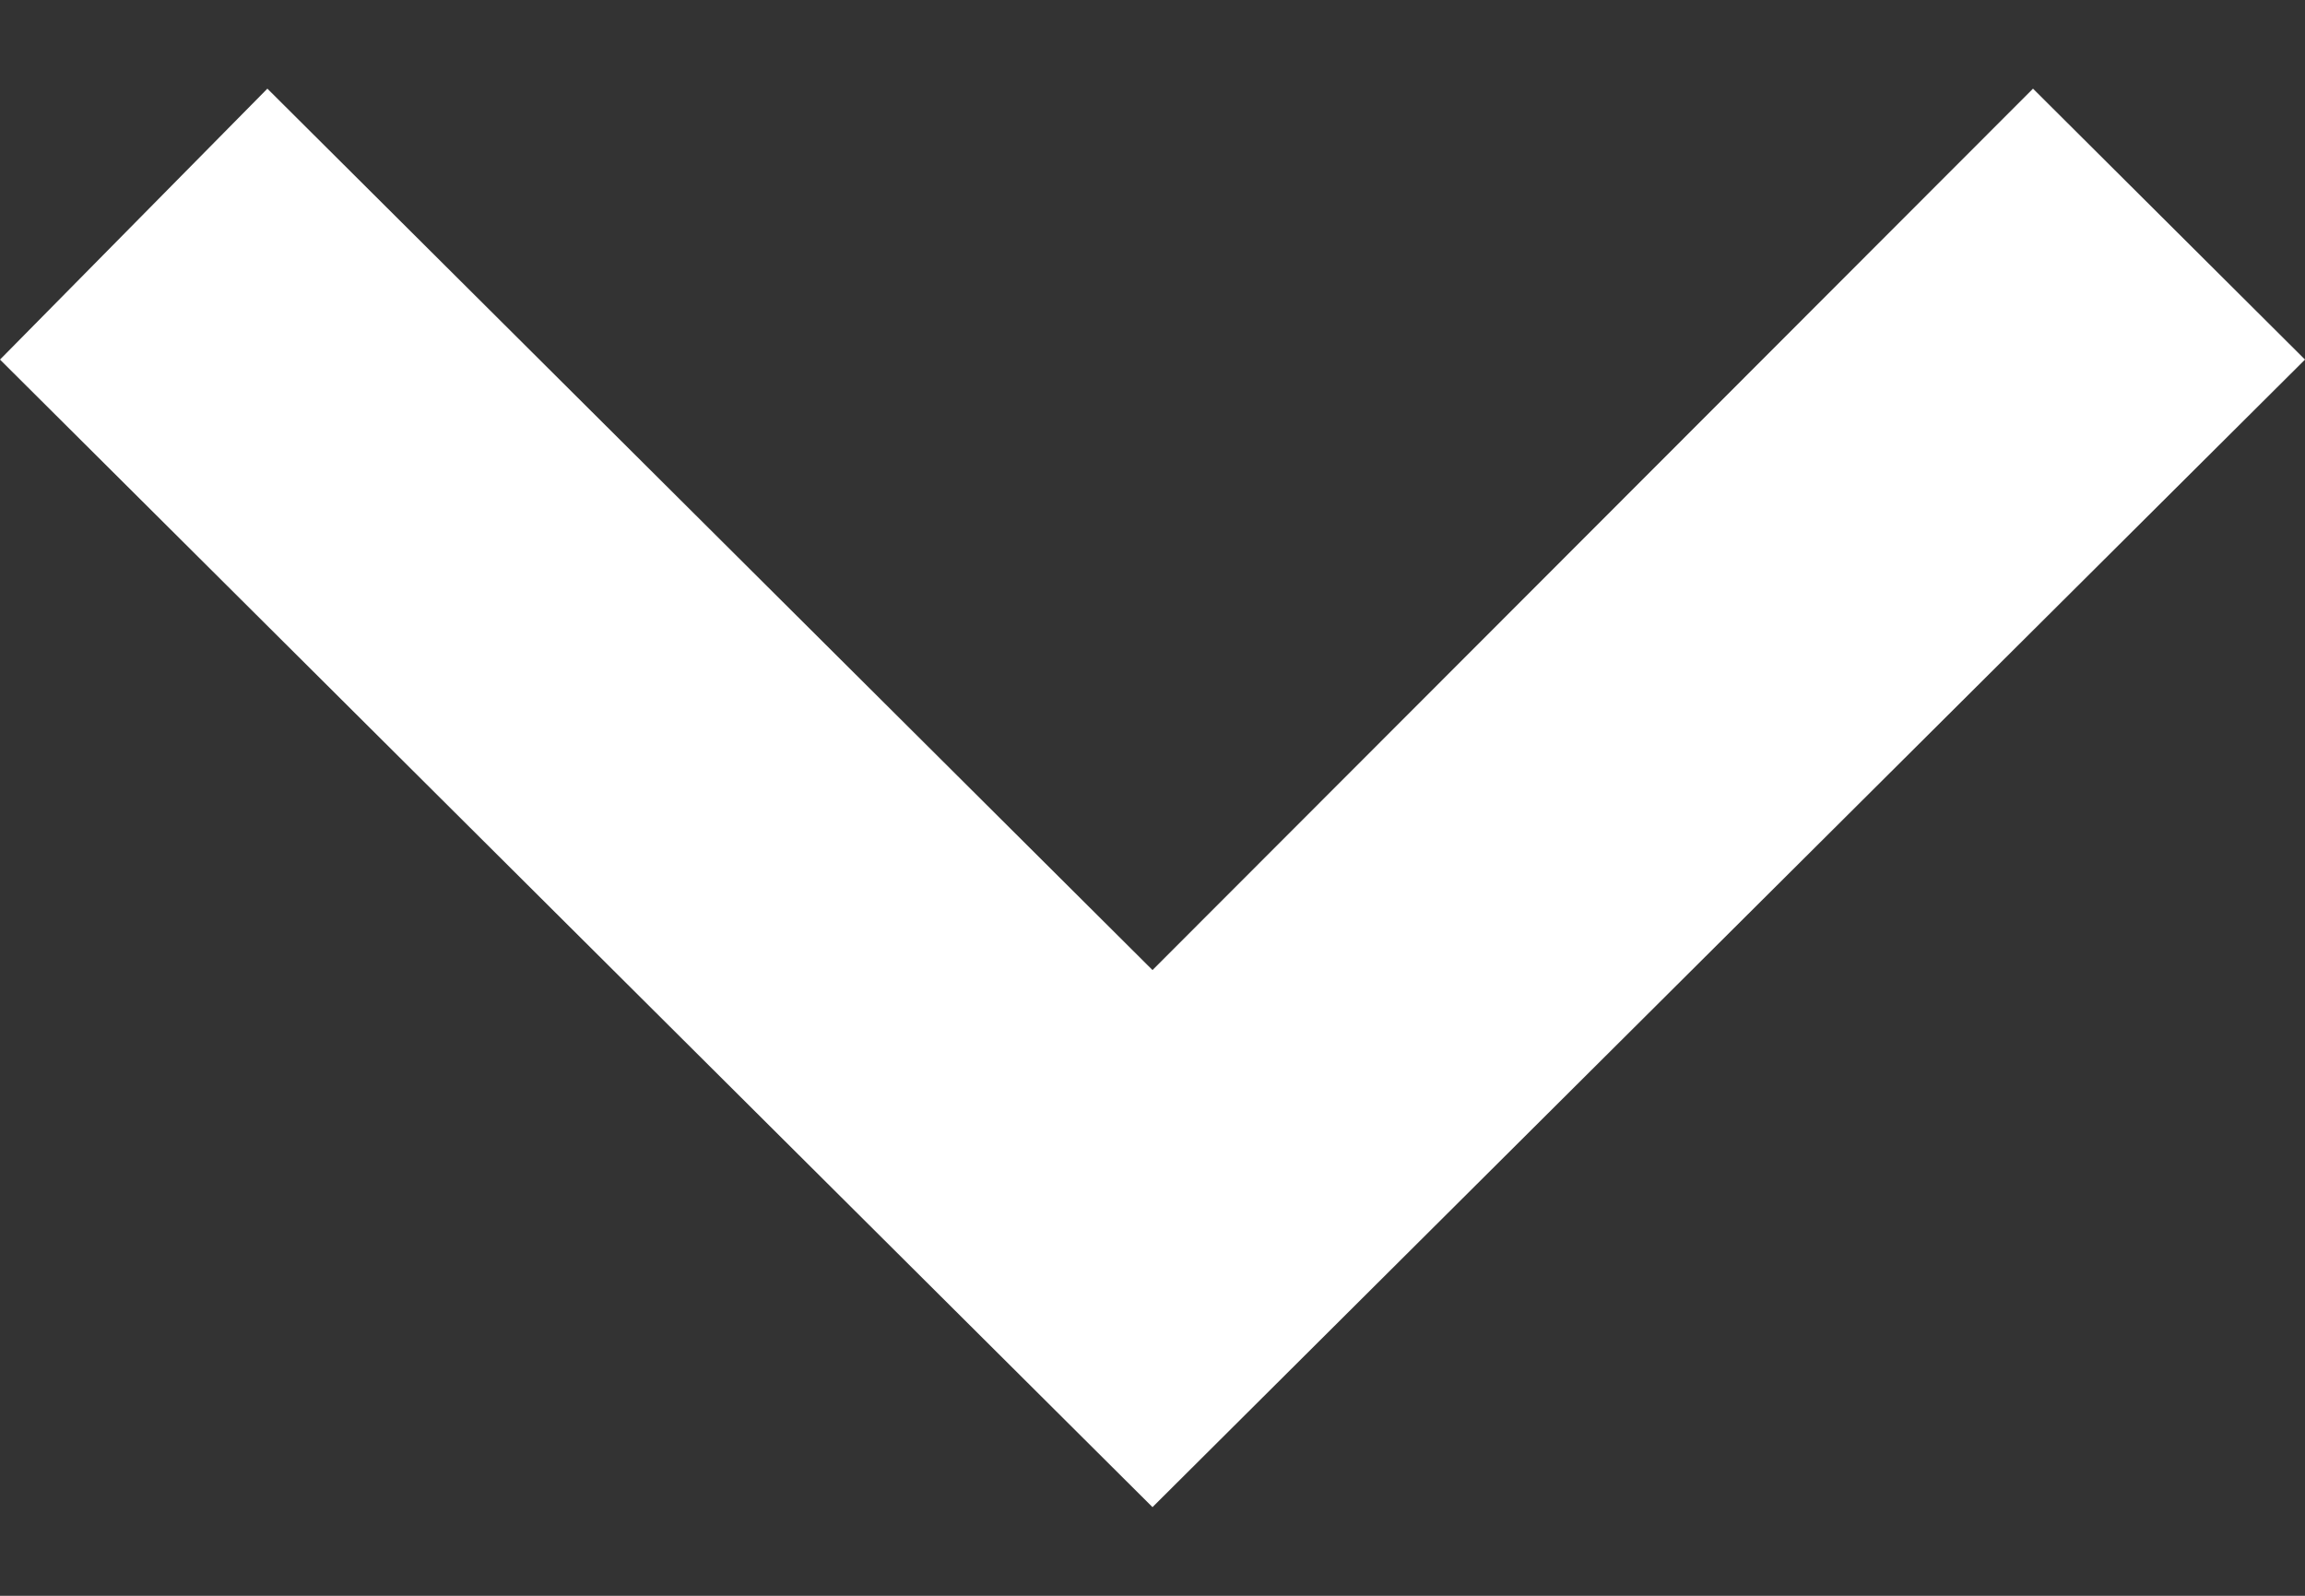 <?xml version="1.0" encoding="UTF-8"?>
<svg width="13px" height="9px" viewBox="0 0 13 9" version="1.1" xmlns="http://www.w3.org/2000/svg" xmlns:xlink="http://www.w3.org/1999/xlink">
    <rect x="0" y="0" width="13" height="9" fill="#333333" stroke="none"/>
    <!-- Generator: Sketch 46.2 (44496) - http://www.bohemiancoding.com/sketch -->
    <title>keyboard_arrow_right - material</title>
    <desc>Created with Sketch.</desc>
    <defs></defs>
    <g id="Symbols" stroke="none" stroke-width="1" fill="none" fill-rule="evenodd">
        <g id="Menu/Setting/Tab-Expand" fill="#fff">
            <polygon id="keyboard_arrow_right---material" points="1.508 0.5 6.5 5.471 11.466 0.5 13 2.028 6.5 8.5 1.0658141e-14 2.028"></polygon>
        </g>
    </g>
</svg>